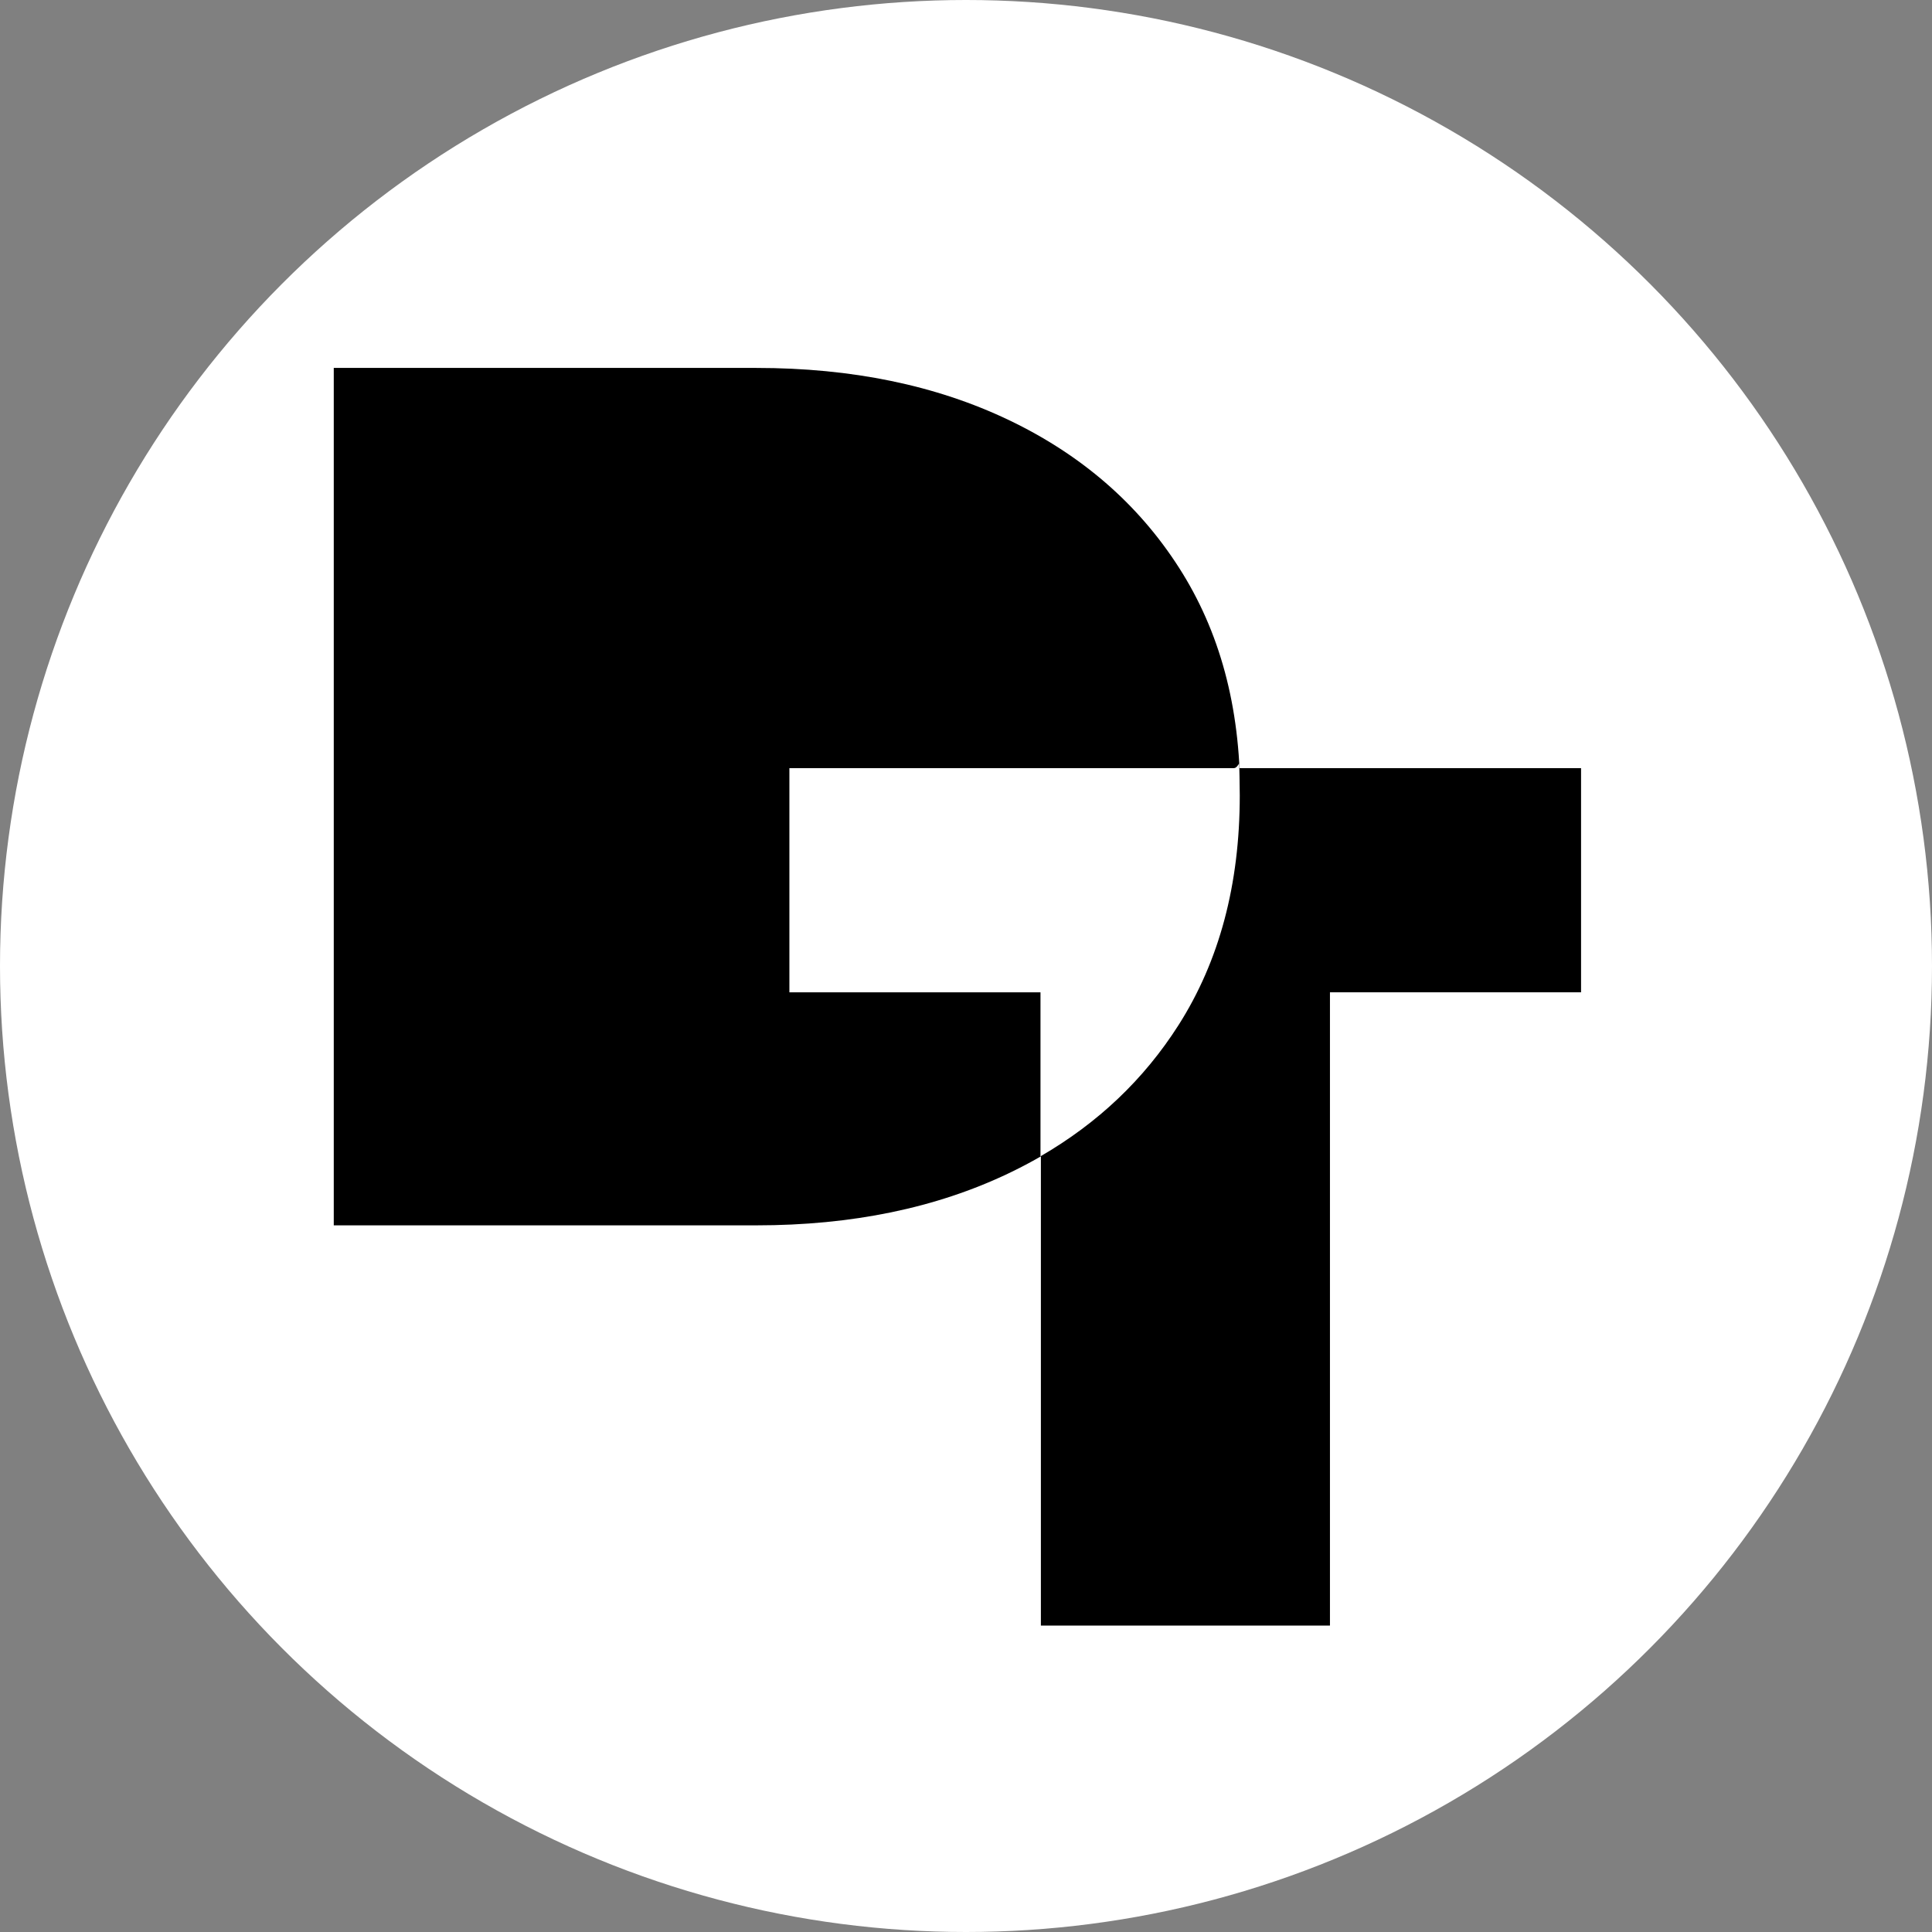 <?xml version="1.0" encoding="UTF-8"?>
<svg id="Layer_1" xmlns="http://www.w3.org/2000/svg" viewBox="0 0 1024 1024">
  <rect x="0" y="0" width="1024" height="1024" fill="#808080" stroke="none"/>
  <defs>
    <style>
      .cls-1 {
        fill: #fff;
      }
    </style>
  </defs>
  <circle class="cls-1" cx="512" cy="512" r="512"/>
  <path d="M551.69,861.59v-335.65h-133.09v-118.81h419.39v118.81h-133.09v335.65h-153.22Z"/>
  <path d="M624.86,300.83c-21.65-33.76-51.72-59.83-90.24-78.23-38.52-18.39-83.1-27.59-133.74-27.59h-223.98v454.45h223.98c50.64,0,95.22-9.19,133.74-27.59,38.52-18.39,68.6-44.57,90.24-78.55,21.64-33.97,32.46-74.55,32.46-121.73s-10.82-87-32.46-120.76Z"/>
  <path class="cls-1" d="M418.39,525.95h133.09v86.91c30.43-17.6,54.83-40.76,73.16-69.53,21.64-33.97,32.46-74.55,32.46-121.73,0-3.97-.24-17.07-.33-16.94-.81,1.21-1.51,2.48-2.97,2.48h-235.41v118.81Z"/>
</svg>